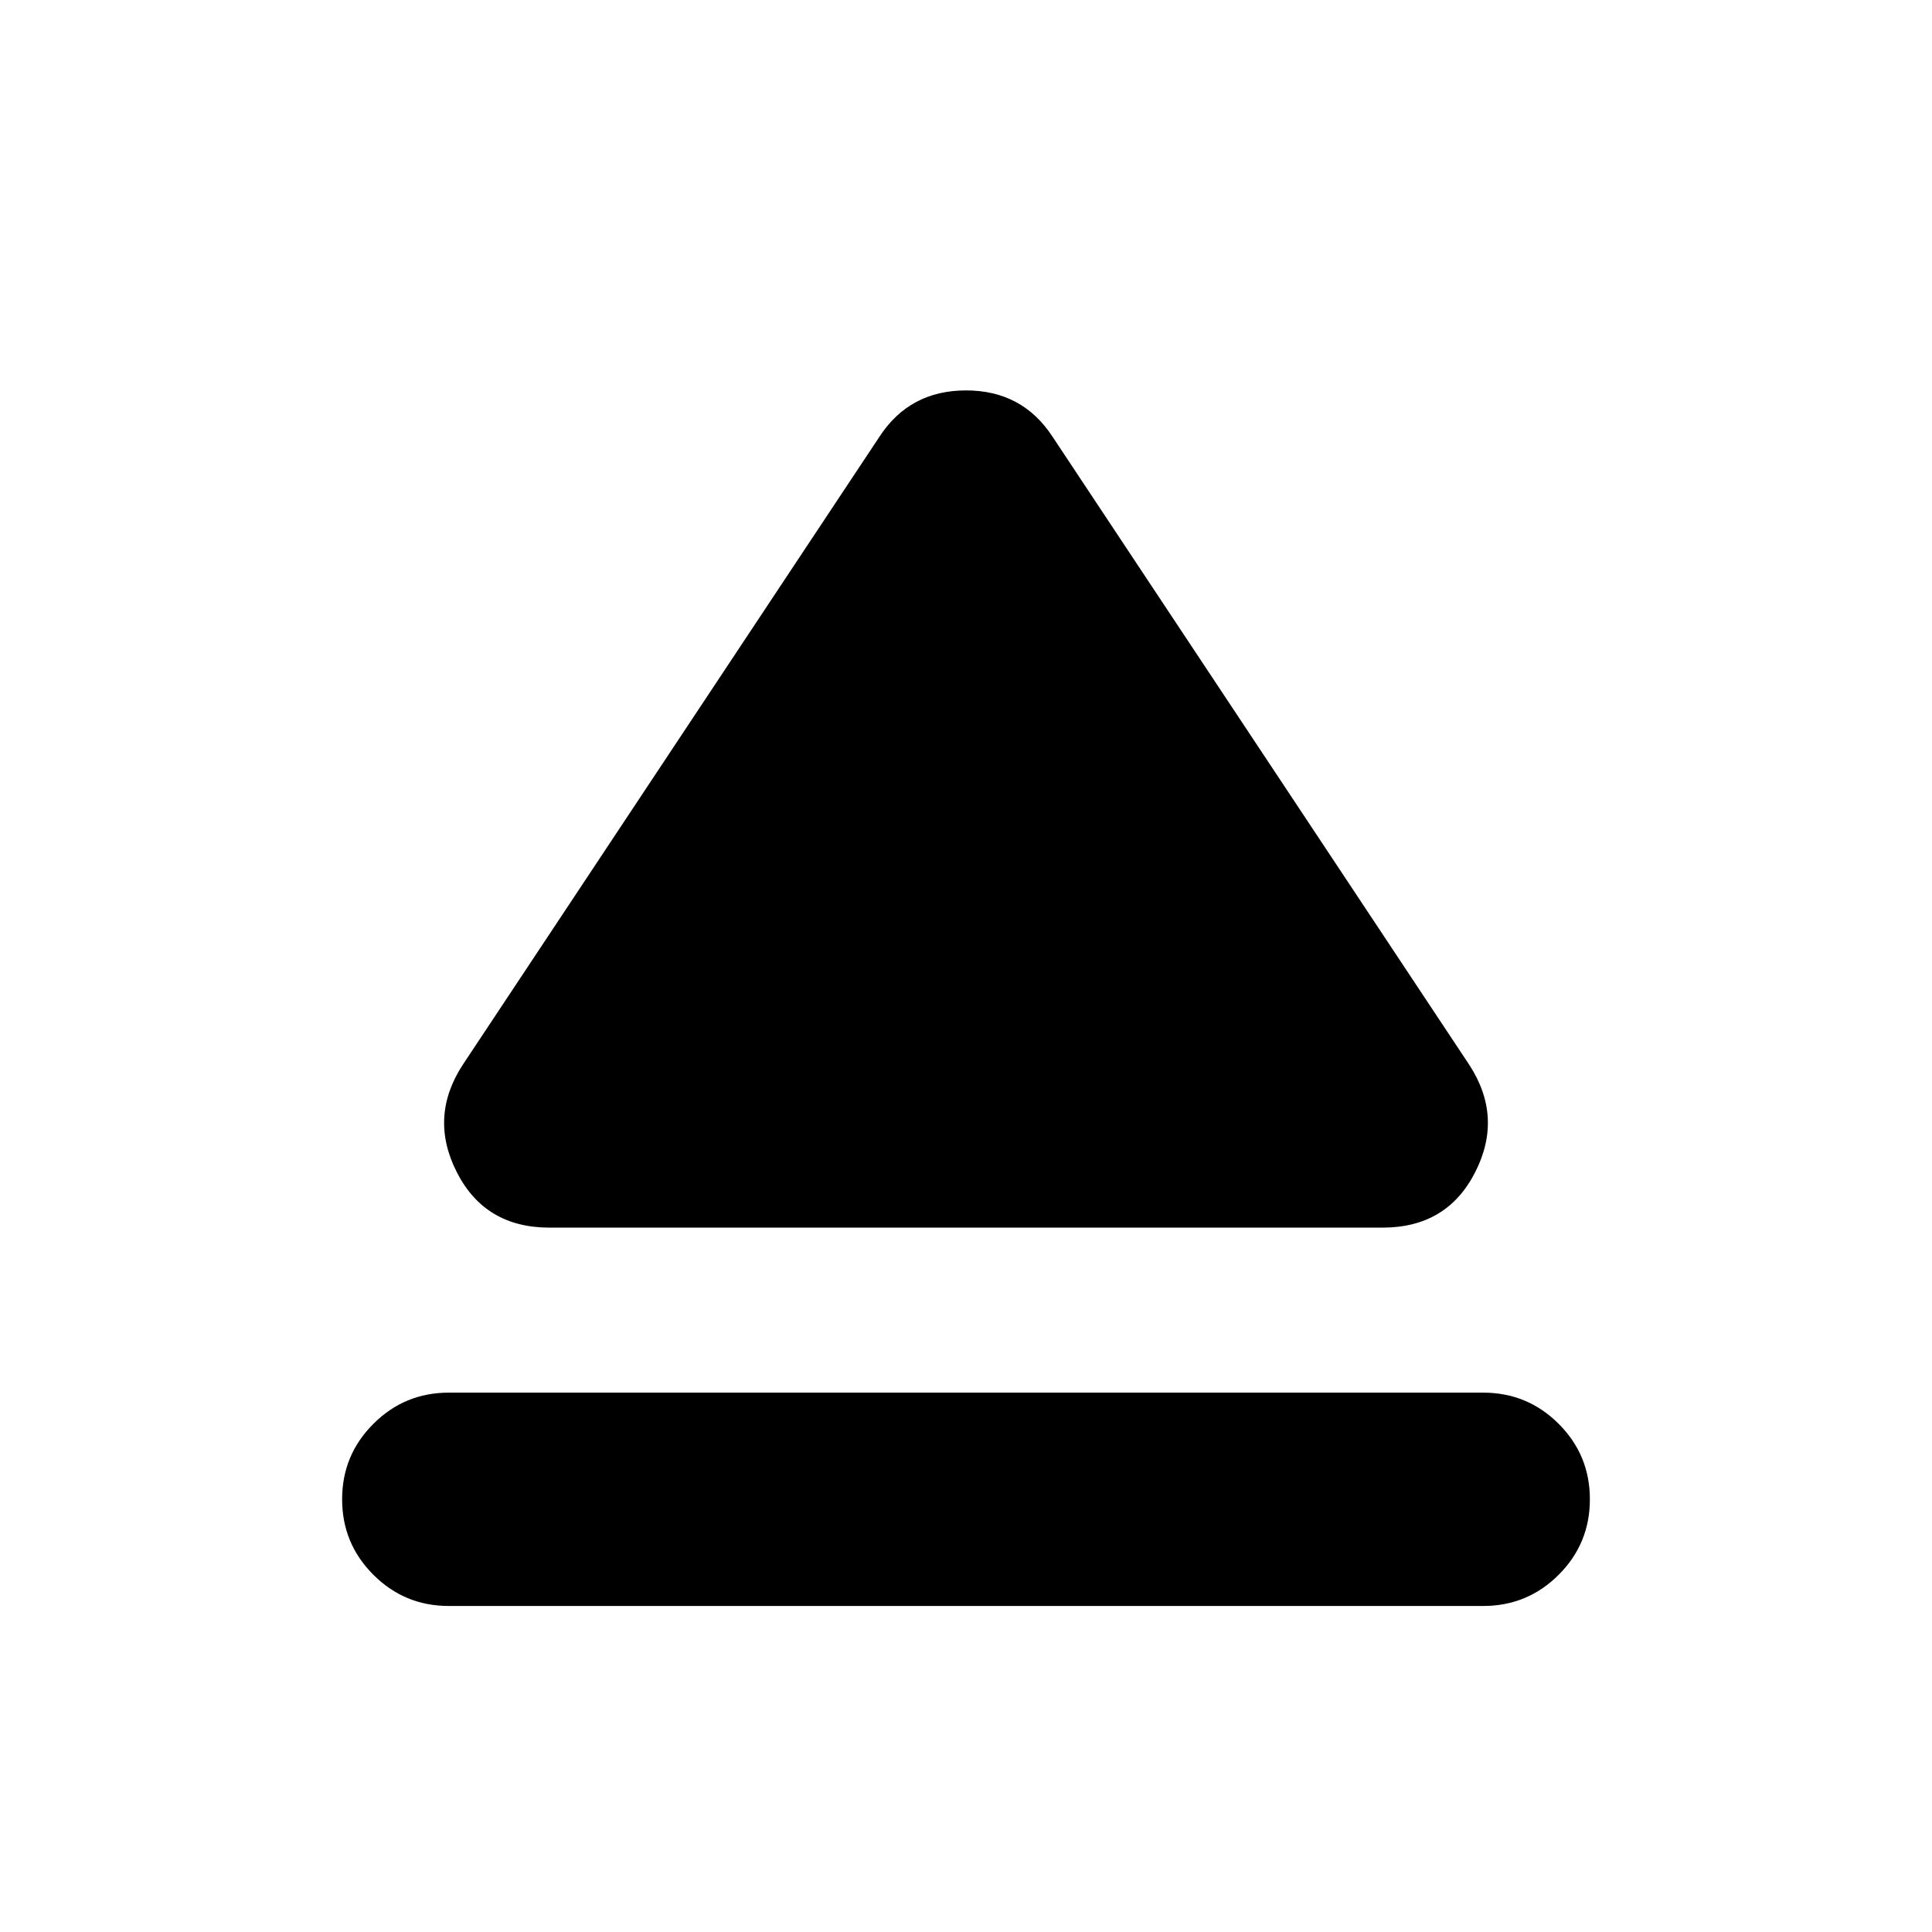 <svg xmlns="http://www.w3.org/2000/svg" height="24" width="24"><path d="M5.575 19.95q-.55 0-.937-.388-.388-.387-.388-.937t.388-.937q.387-.388.937-.388h12.85q.55 0 .938.388.387.387.387.937t-.387.937q-.388.388-.938.388Zm1.25-4.7q-.8 0-1.15-.688-.35-.687.075-1.337l5.175-7.8Q11.3 4.85 12 4.85t1.075.575l5.175 7.8q.425.65.075 1.337-.35.688-1.15.688Z"/></svg>